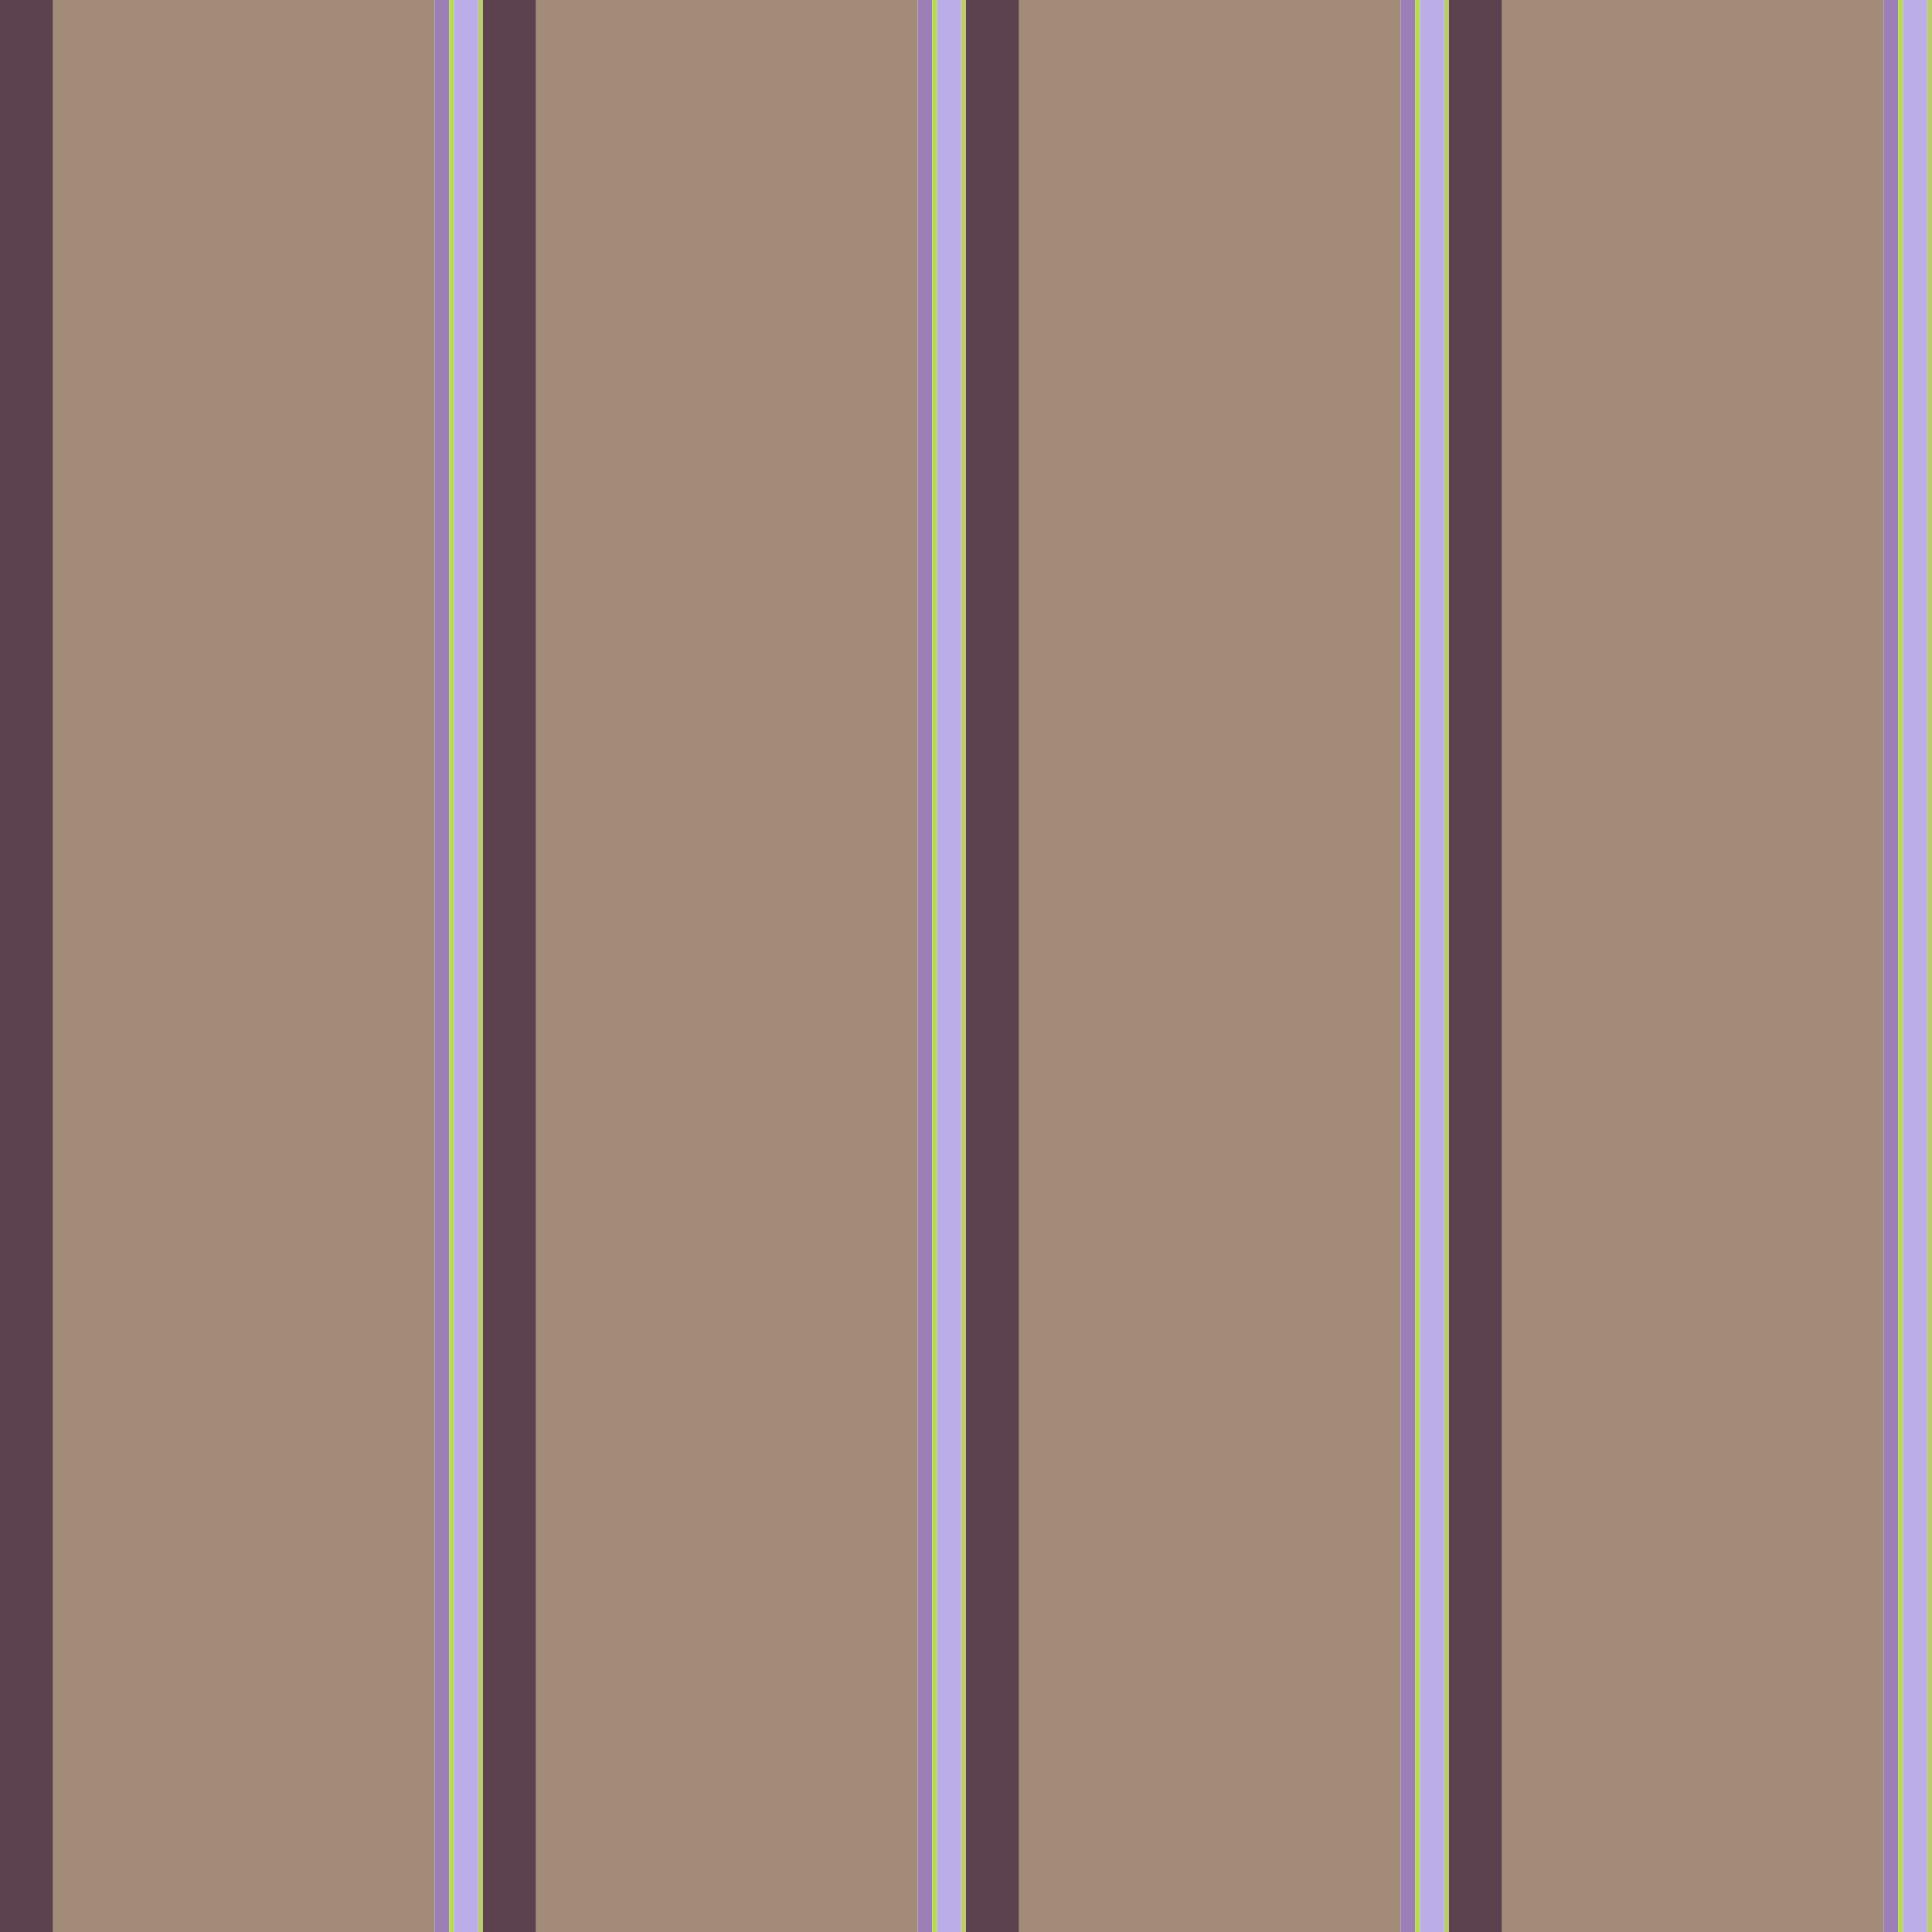 <?xml version="1.0" standalone="no"?>
<!DOCTYPE svg PUBLIC "-//W3C//DTD SVG 20010904//EN"
 "http://www.w3.org/TR/2001/REC-SVG-20010904/DTD/svg10.dtd">
<svg version="1.0" xmlns="http://www.w3.org/2000/svg" 
width="400" height="400" viewBox="0 0 400 400"
preserveAspectRatio = "xMidYMid meet" >

<g id="row0" transform="translate(0,0.0)">

<g id="0" transform="translate(0,0)scale(1,1)">


<rect x="0" y="0" width="11" height="100" fill="#5B424E"/>

<rect x="11" y="0" width="79" height="100" fill="#A28C77"/>

<rect x="90" y="0" width="3" height="100" fill="#9C7FB6"/>

<rect x="93" y="0" width="1" height="100" fill="#B8DB4F"/>

<rect x="94" y="0" width="5" height="100" fill="#BBADE8"/>

<rect x="99" y="0" width="1" height="100" fill="#BCCB6F"/>

<rect x="100" y="0" width="0" height="100" fill="#B5B4BE"/>

<rect x="100" y="0" width="0" height="100" fill="#D6D4E1"/>

<rect x="100" y="0" width="0" height="100" fill="#EDF0EF"/>

</g>


<g id="1" transform="translate(100,0)scale(1,1)">


<rect x="0" y="0" width="11" height="100" fill="#5B424E"/>

<rect x="11" y="0" width="79" height="100" fill="#A28C77"/>

<rect x="90" y="0" width="3" height="100" fill="#9C7FB6"/>

<rect x="93" y="0" width="1" height="100" fill="#B8DB4F"/>

<rect x="94" y="0" width="5" height="100" fill="#BBADE8"/>

<rect x="99" y="0" width="1" height="100" fill="#BCCB6F"/>

<rect x="100" y="0" width="0" height="100" fill="#B5B4BE"/>

<rect x="100" y="0" width="0" height="100" fill="#D6D4E1"/>

<rect x="100" y="0" width="0" height="100" fill="#EDF0EF"/>

</g>


<g id="2" transform="translate(200,0)scale(1,1)">


<rect x="0" y="0" width="11" height="100" fill="#5B424E"/>

<rect x="11" y="0" width="79" height="100" fill="#A28C77"/>

<rect x="90" y="0" width="3" height="100" fill="#9C7FB6"/>

<rect x="93" y="0" width="1" height="100" fill="#B8DB4F"/>

<rect x="94" y="0" width="5" height="100" fill="#BBADE8"/>

<rect x="99" y="0" width="1" height="100" fill="#BCCB6F"/>

<rect x="100" y="0" width="0" height="100" fill="#B5B4BE"/>

<rect x="100" y="0" width="0" height="100" fill="#D6D4E1"/>

<rect x="100" y="0" width="0" height="100" fill="#EDF0EF"/>

</g>


<g id="3" transform="translate(300,0)scale(1,1)">


<rect x="0" y="0" width="11" height="100" fill="#5B424E"/>

<rect x="11" y="0" width="79" height="100" fill="#A28C77"/>

<rect x="90" y="0" width="3" height="100" fill="#9C7FB6"/>

<rect x="93" y="0" width="1" height="100" fill="#B8DB4F"/>

<rect x="94" y="0" width="5" height="100" fill="#BBADE8"/>

<rect x="99" y="0" width="1" height="100" fill="#BCCB6F"/>

<rect x="100" y="0" width="0" height="100" fill="#B5B4BE"/>

<rect x="100" y="0" width="0" height="100" fill="#D6D4E1"/>

<rect x="100" y="0" width="0" height="100" fill="#EDF0EF"/>

</g>


<g id="4" transform="translate(400,0)scale(1,1)">


<rect x="0" y="0" width="11" height="100" fill="#5B424E"/>

<rect x="11" y="0" width="79" height="100" fill="#A28C77"/>

<rect x="90" y="0" width="3" height="100" fill="#9C7FB6"/>

<rect x="93" y="0" width="1" height="100" fill="#B8DB4F"/>

<rect x="94" y="0" width="5" height="100" fill="#BBADE8"/>

<rect x="99" y="0" width="1" height="100" fill="#BCCB6F"/>

<rect x="100" y="0" width="0" height="100" fill="#B5B4BE"/>

<rect x="100" y="0" width="0" height="100" fill="#D6D4E1"/>

<rect x="100" y="0" width="0" height="100" fill="#EDF0EF"/>

</g>


</g>

<g id="row1" transform="translate(0,100.0)">

<g id="0" transform="translate(0,0)scale(1,1)">


<rect x="0" y="0" width="11" height="100" fill="#5B424E"/>

<rect x="11" y="0" width="79" height="100" fill="#A28C77"/>

<rect x="90" y="0" width="3" height="100" fill="#9C7FB6"/>

<rect x="93" y="0" width="1" height="100" fill="#B8DB4F"/>

<rect x="94" y="0" width="5" height="100" fill="#BBADE8"/>

<rect x="99" y="0" width="1" height="100" fill="#BCCB6F"/>

<rect x="100" y="0" width="0" height="100" fill="#B5B4BE"/>

<rect x="100" y="0" width="0" height="100" fill="#D6D4E1"/>

<rect x="100" y="0" width="0" height="100" fill="#EDF0EF"/>

</g>


<g id="1" transform="translate(100,0)scale(1,1)">


<rect x="0" y="0" width="11" height="100" fill="#5B424E"/>

<rect x="11" y="0" width="79" height="100" fill="#A28C77"/>

<rect x="90" y="0" width="3" height="100" fill="#9C7FB6"/>

<rect x="93" y="0" width="1" height="100" fill="#B8DB4F"/>

<rect x="94" y="0" width="5" height="100" fill="#BBADE8"/>

<rect x="99" y="0" width="1" height="100" fill="#BCCB6F"/>

<rect x="100" y="0" width="0" height="100" fill="#B5B4BE"/>

<rect x="100" y="0" width="0" height="100" fill="#D6D4E1"/>

<rect x="100" y="0" width="0" height="100" fill="#EDF0EF"/>

</g>


<g id="2" transform="translate(200,0)scale(1,1)">


<rect x="0" y="0" width="11" height="100" fill="#5B424E"/>

<rect x="11" y="0" width="79" height="100" fill="#A28C77"/>

<rect x="90" y="0" width="3" height="100" fill="#9C7FB6"/>

<rect x="93" y="0" width="1" height="100" fill="#B8DB4F"/>

<rect x="94" y="0" width="5" height="100" fill="#BBADE8"/>

<rect x="99" y="0" width="1" height="100" fill="#BCCB6F"/>

<rect x="100" y="0" width="0" height="100" fill="#B5B4BE"/>

<rect x="100" y="0" width="0" height="100" fill="#D6D4E1"/>

<rect x="100" y="0" width="0" height="100" fill="#EDF0EF"/>

</g>


<g id="3" transform="translate(300,0)scale(1,1)">


<rect x="0" y="0" width="11" height="100" fill="#5B424E"/>

<rect x="11" y="0" width="79" height="100" fill="#A28C77"/>

<rect x="90" y="0" width="3" height="100" fill="#9C7FB6"/>

<rect x="93" y="0" width="1" height="100" fill="#B8DB4F"/>

<rect x="94" y="0" width="5" height="100" fill="#BBADE8"/>

<rect x="99" y="0" width="1" height="100" fill="#BCCB6F"/>

<rect x="100" y="0" width="0" height="100" fill="#B5B4BE"/>

<rect x="100" y="0" width="0" height="100" fill="#D6D4E1"/>

<rect x="100" y="0" width="0" height="100" fill="#EDF0EF"/>

</g>


<g id="4" transform="translate(400,0)scale(1,1)">


<rect x="0" y="0" width="11" height="100" fill="#5B424E"/>

<rect x="11" y="0" width="79" height="100" fill="#A28C77"/>

<rect x="90" y="0" width="3" height="100" fill="#9C7FB6"/>

<rect x="93" y="0" width="1" height="100" fill="#B8DB4F"/>

<rect x="94" y="0" width="5" height="100" fill="#BBADE8"/>

<rect x="99" y="0" width="1" height="100" fill="#BCCB6F"/>

<rect x="100" y="0" width="0" height="100" fill="#B5B4BE"/>

<rect x="100" y="0" width="0" height="100" fill="#D6D4E1"/>

<rect x="100" y="0" width="0" height="100" fill="#EDF0EF"/>

</g>


</g>

<g id="row2" transform="translate(0,200.0)">

<g id="0" transform="translate(0,0)scale(1,1)">


<rect x="0" y="0" width="11" height="100" fill="#5B424E"/>

<rect x="11" y="0" width="79" height="100" fill="#A28C77"/>

<rect x="90" y="0" width="3" height="100" fill="#9C7FB6"/>

<rect x="93" y="0" width="1" height="100" fill="#B8DB4F"/>

<rect x="94" y="0" width="5" height="100" fill="#BBADE8"/>

<rect x="99" y="0" width="1" height="100" fill="#BCCB6F"/>

<rect x="100" y="0" width="0" height="100" fill="#B5B4BE"/>

<rect x="100" y="0" width="0" height="100" fill="#D6D4E1"/>

<rect x="100" y="0" width="0" height="100" fill="#EDF0EF"/>

</g>


<g id="1" transform="translate(100,0)scale(1,1)">


<rect x="0" y="0" width="11" height="100" fill="#5B424E"/>

<rect x="11" y="0" width="79" height="100" fill="#A28C77"/>

<rect x="90" y="0" width="3" height="100" fill="#9C7FB6"/>

<rect x="93" y="0" width="1" height="100" fill="#B8DB4F"/>

<rect x="94" y="0" width="5" height="100" fill="#BBADE8"/>

<rect x="99" y="0" width="1" height="100" fill="#BCCB6F"/>

<rect x="100" y="0" width="0" height="100" fill="#B5B4BE"/>

<rect x="100" y="0" width="0" height="100" fill="#D6D4E1"/>

<rect x="100" y="0" width="0" height="100" fill="#EDF0EF"/>

</g>


<g id="2" transform="translate(200,0)scale(1,1)">


<rect x="0" y="0" width="11" height="100" fill="#5B424E"/>

<rect x="11" y="0" width="79" height="100" fill="#A28C77"/>

<rect x="90" y="0" width="3" height="100" fill="#9C7FB6"/>

<rect x="93" y="0" width="1" height="100" fill="#B8DB4F"/>

<rect x="94" y="0" width="5" height="100" fill="#BBADE8"/>

<rect x="99" y="0" width="1" height="100" fill="#BCCB6F"/>

<rect x="100" y="0" width="0" height="100" fill="#B5B4BE"/>

<rect x="100" y="0" width="0" height="100" fill="#D6D4E1"/>

<rect x="100" y="0" width="0" height="100" fill="#EDF0EF"/>

</g>


<g id="3" transform="translate(300,0)scale(1,1)">


<rect x="0" y="0" width="11" height="100" fill="#5B424E"/>

<rect x="11" y="0" width="79" height="100" fill="#A28C77"/>

<rect x="90" y="0" width="3" height="100" fill="#9C7FB6"/>

<rect x="93" y="0" width="1" height="100" fill="#B8DB4F"/>

<rect x="94" y="0" width="5" height="100" fill="#BBADE8"/>

<rect x="99" y="0" width="1" height="100" fill="#BCCB6F"/>

<rect x="100" y="0" width="0" height="100" fill="#B5B4BE"/>

<rect x="100" y="0" width="0" height="100" fill="#D6D4E1"/>

<rect x="100" y="0" width="0" height="100" fill="#EDF0EF"/>

</g>


<g id="4" transform="translate(400,0)scale(1,1)">


<rect x="0" y="0" width="11" height="100" fill="#5B424E"/>

<rect x="11" y="0" width="79" height="100" fill="#A28C77"/>

<rect x="90" y="0" width="3" height="100" fill="#9C7FB6"/>

<rect x="93" y="0" width="1" height="100" fill="#B8DB4F"/>

<rect x="94" y="0" width="5" height="100" fill="#BBADE8"/>

<rect x="99" y="0" width="1" height="100" fill="#BCCB6F"/>

<rect x="100" y="0" width="0" height="100" fill="#B5B4BE"/>

<rect x="100" y="0" width="0" height="100" fill="#D6D4E1"/>

<rect x="100" y="0" width="0" height="100" fill="#EDF0EF"/>

</g>


</g>

<g id="row3" transform="translate(0,300.0)">

<g id="0" transform="translate(0,0)scale(1,1)">


<rect x="0" y="0" width="11" height="100" fill="#5B424E"/>

<rect x="11" y="0" width="79" height="100" fill="#A28C77"/>

<rect x="90" y="0" width="3" height="100" fill="#9C7FB6"/>

<rect x="93" y="0" width="1" height="100" fill="#B8DB4F"/>

<rect x="94" y="0" width="5" height="100" fill="#BBADE8"/>

<rect x="99" y="0" width="1" height="100" fill="#BCCB6F"/>

<rect x="100" y="0" width="0" height="100" fill="#B5B4BE"/>

<rect x="100" y="0" width="0" height="100" fill="#D6D4E1"/>

<rect x="100" y="0" width="0" height="100" fill="#EDF0EF"/>

</g>


<g id="1" transform="translate(100,0)scale(1,1)">


<rect x="0" y="0" width="11" height="100" fill="#5B424E"/>

<rect x="11" y="0" width="79" height="100" fill="#A28C77"/>

<rect x="90" y="0" width="3" height="100" fill="#9C7FB6"/>

<rect x="93" y="0" width="1" height="100" fill="#B8DB4F"/>

<rect x="94" y="0" width="5" height="100" fill="#BBADE8"/>

<rect x="99" y="0" width="1" height="100" fill="#BCCB6F"/>

<rect x="100" y="0" width="0" height="100" fill="#B5B4BE"/>

<rect x="100" y="0" width="0" height="100" fill="#D6D4E1"/>

<rect x="100" y="0" width="0" height="100" fill="#EDF0EF"/>

</g>


<g id="2" transform="translate(200,0)scale(1,1)">


<rect x="0" y="0" width="11" height="100" fill="#5B424E"/>

<rect x="11" y="0" width="79" height="100" fill="#A28C77"/>

<rect x="90" y="0" width="3" height="100" fill="#9C7FB6"/>

<rect x="93" y="0" width="1" height="100" fill="#B8DB4F"/>

<rect x="94" y="0" width="5" height="100" fill="#BBADE8"/>

<rect x="99" y="0" width="1" height="100" fill="#BCCB6F"/>

<rect x="100" y="0" width="0" height="100" fill="#B5B4BE"/>

<rect x="100" y="0" width="0" height="100" fill="#D6D4E1"/>

<rect x="100" y="0" width="0" height="100" fill="#EDF0EF"/>

</g>


<g id="3" transform="translate(300,0)scale(1,1)">


<rect x="0" y="0" width="11" height="100" fill="#5B424E"/>

<rect x="11" y="0" width="79" height="100" fill="#A28C77"/>

<rect x="90" y="0" width="3" height="100" fill="#9C7FB6"/>

<rect x="93" y="0" width="1" height="100" fill="#B8DB4F"/>

<rect x="94" y="0" width="5" height="100" fill="#BBADE8"/>

<rect x="99" y="0" width="1" height="100" fill="#BCCB6F"/>

<rect x="100" y="0" width="0" height="100" fill="#B5B4BE"/>

<rect x="100" y="0" width="0" height="100" fill="#D6D4E1"/>

<rect x="100" y="0" width="0" height="100" fill="#EDF0EF"/>

</g>


<g id="4" transform="translate(400,0)scale(1,1)">


<rect x="0" y="0" width="11" height="100" fill="#5B424E"/>

<rect x="11" y="0" width="79" height="100" fill="#A28C77"/>

<rect x="90" y="0" width="3" height="100" fill="#9C7FB6"/>

<rect x="93" y="0" width="1" height="100" fill="#B8DB4F"/>

<rect x="94" y="0" width="5" height="100" fill="#BBADE8"/>

<rect x="99" y="0" width="1" height="100" fill="#BCCB6F"/>

<rect x="100" y="0" width="0" height="100" fill="#B5B4BE"/>

<rect x="100" y="0" width="0" height="100" fill="#D6D4E1"/>

<rect x="100" y="0" width="0" height="100" fill="#EDF0EF"/>

</g>


</g>

</svg>